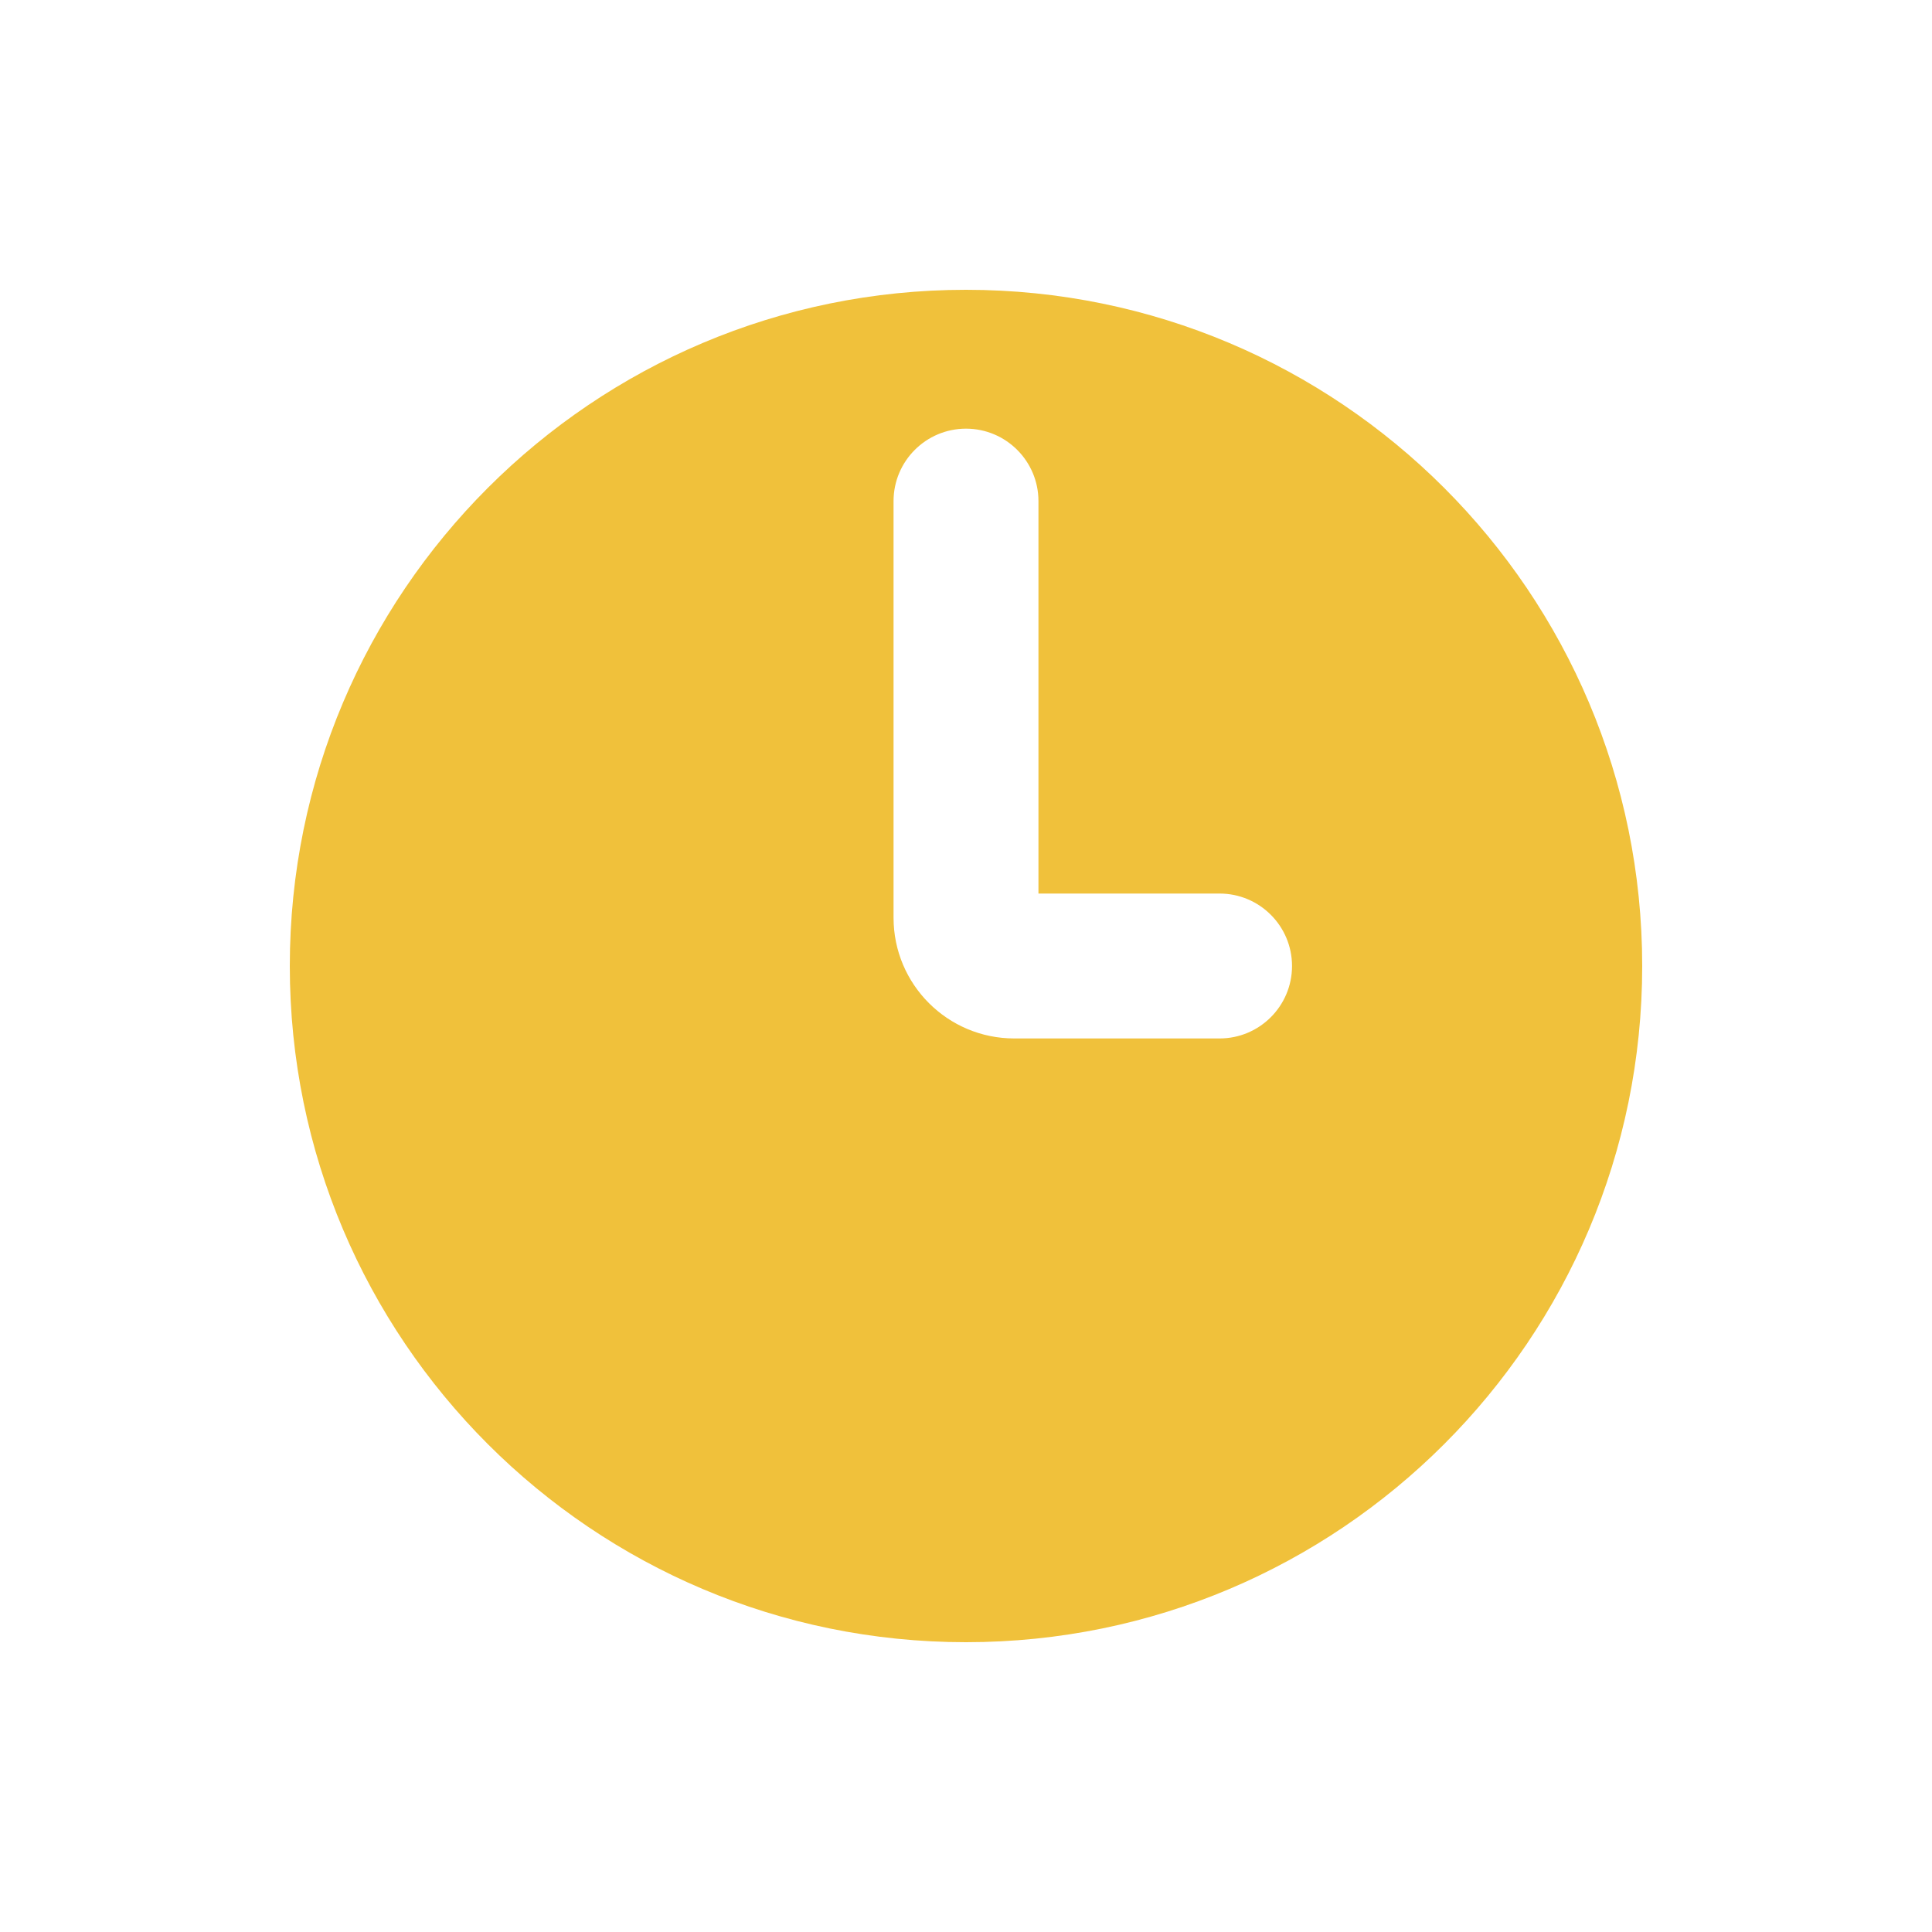 <svg width="40" height="40" viewBox="0 0 40 40" fill="none" xmlns="http://www.w3.org/2000/svg">
<path fill-rule="evenodd" clip-rule="evenodd" d="M20 34C27.732 34 34 27.732 34 20C34 12.268 27.732 6 20 6C12.268 6 6 12.268 6 20C6 27.732 12.268 34 20 34ZM21.5 10.375C21.5 9.547 20.828 8.875 20 8.875C19.172 8.875 18.5 9.547 18.5 10.375V19C18.5 20.381 19.619 21.5 21 21.5H25.25C26.078 21.5 26.75 20.828 26.75 20C26.75 19.172 26.078 18.5 25.25 18.5H21.5V10.375Z" fill="#F0C13B"/>
</svg>
